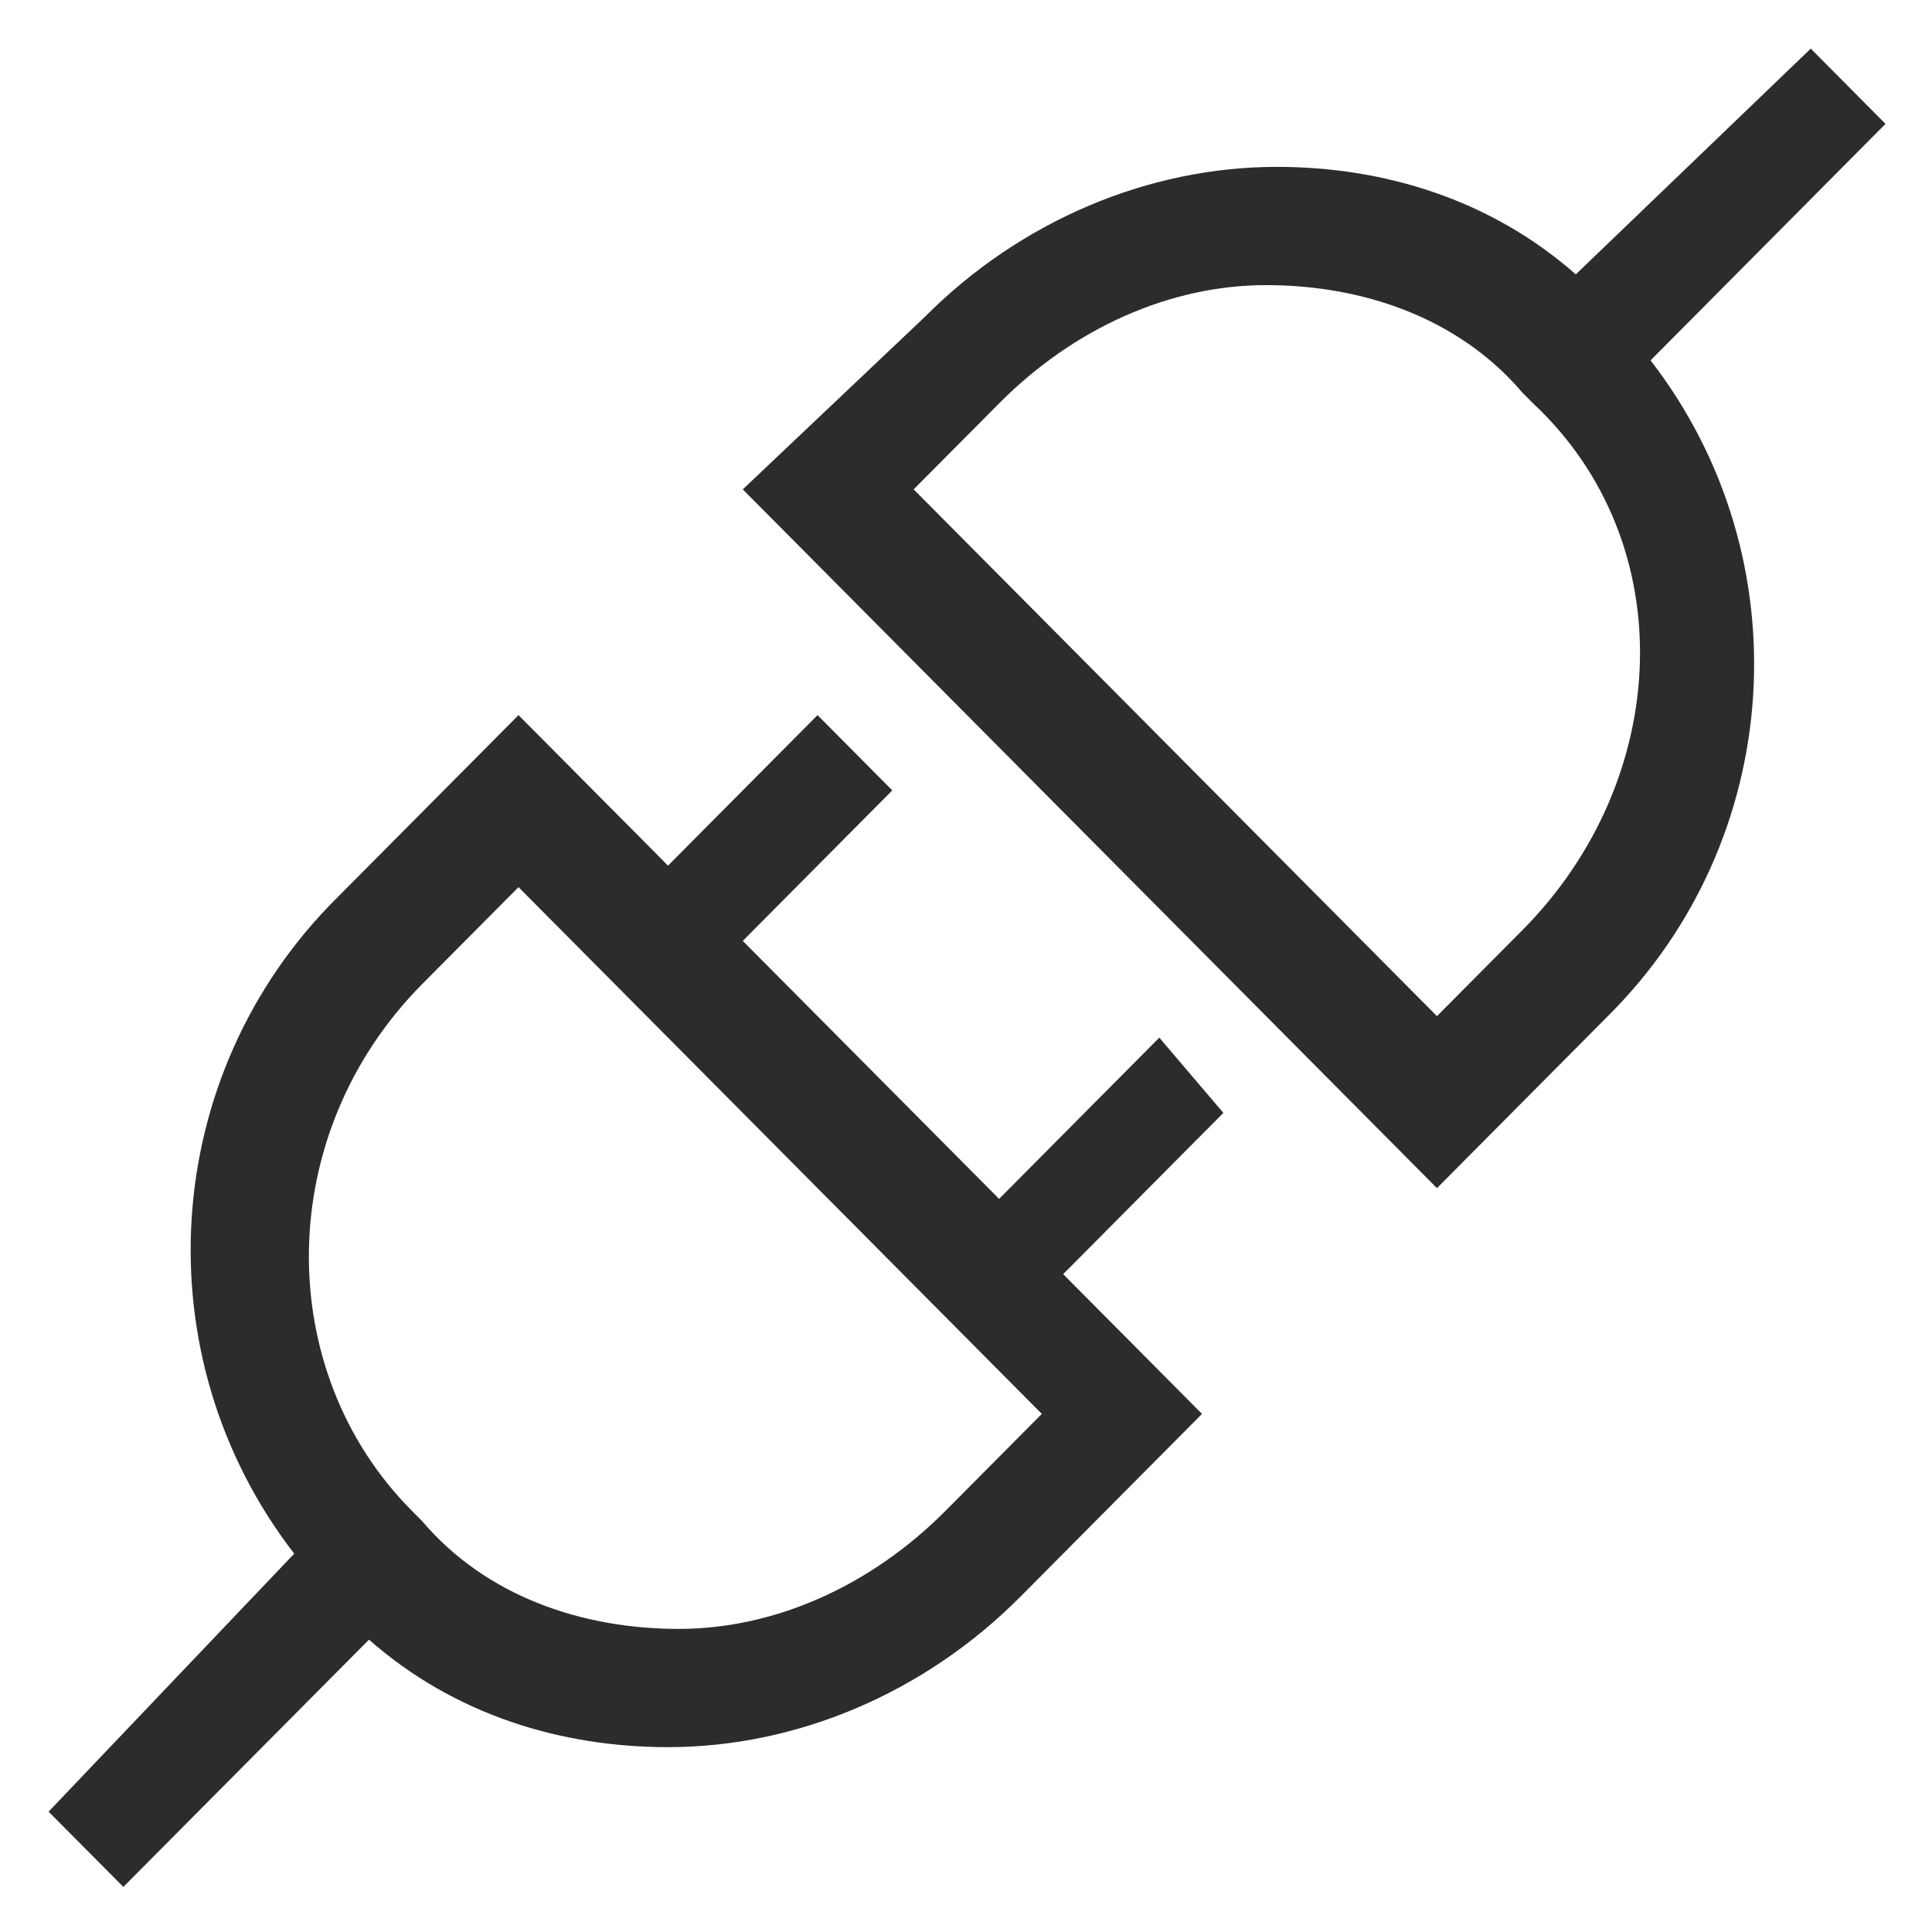 <?xml version="1.0" standalone="no"?><!DOCTYPE svg PUBLIC "-//W3C//DTD SVG 1.1//EN" "http://www.w3.org/Graphics/SVG/1.1/DTD/svg11.dtd"><svg t="1587806290294" class="icon" viewBox="0 0 1024 1024" version="1.1" xmlns="http://www.w3.org/2000/svg" p-id="68258" xmlns:xlink="http://www.w3.org/1999/xlink" width="200" height="200"><defs><style type="text/css"></style></defs><path d="M614.448 549.971l-84.905 85.466-135.858-136.748 79.251-79.769-39.625-39.887-79.247 79.769-79.247-79.769-96.231 96.866c-93.991 93.321-103.723 242.687-22.641 347.568L25.755 960.216l39.625 39.881 130.192-131.05c45.28 39.887 101.886 56.978 158.492 56.978 67.925 0 135.851-28.487 186.797-79.769l96.228-96.862-73.587-74.071 84.906-85.471-33.96-39.882zM501.237 800.673c-39.621 39.888-90.566 62.677-141.511 62.677-50.945 0-101.892-17.093-135.852-56.975l-5.661-5.703c-73.586-74.071-73.586-199.42 5.661-279.194l50.945-51.276L552.182 749.395l-50.945 51.278z m498.125-735.019l-39.625-39.887-124.531 119.655c-45.287-39.887-101.886-56.978-158.492-56.978-67.925 0-135.852 28.486-186.798 79.768l-96.231 91.164 367.936 370.363 90.566-91.163c93.996-93.326 103.727-242.692 22.645-347.574l124.53-125.348z m-192.457 427.338l-45.286 45.585-277.362-279.2 45.286-45.579c39.621-39.888 90.566-62.677 141.511-62.677 50.941 0 101.886 17.092 135.852 56.979l5.66 5.698c79.245 74.071 73.586 199.424-5.661 279.193z m0 0" fill="#2c2c2c" p-id="68259"></path></svg>